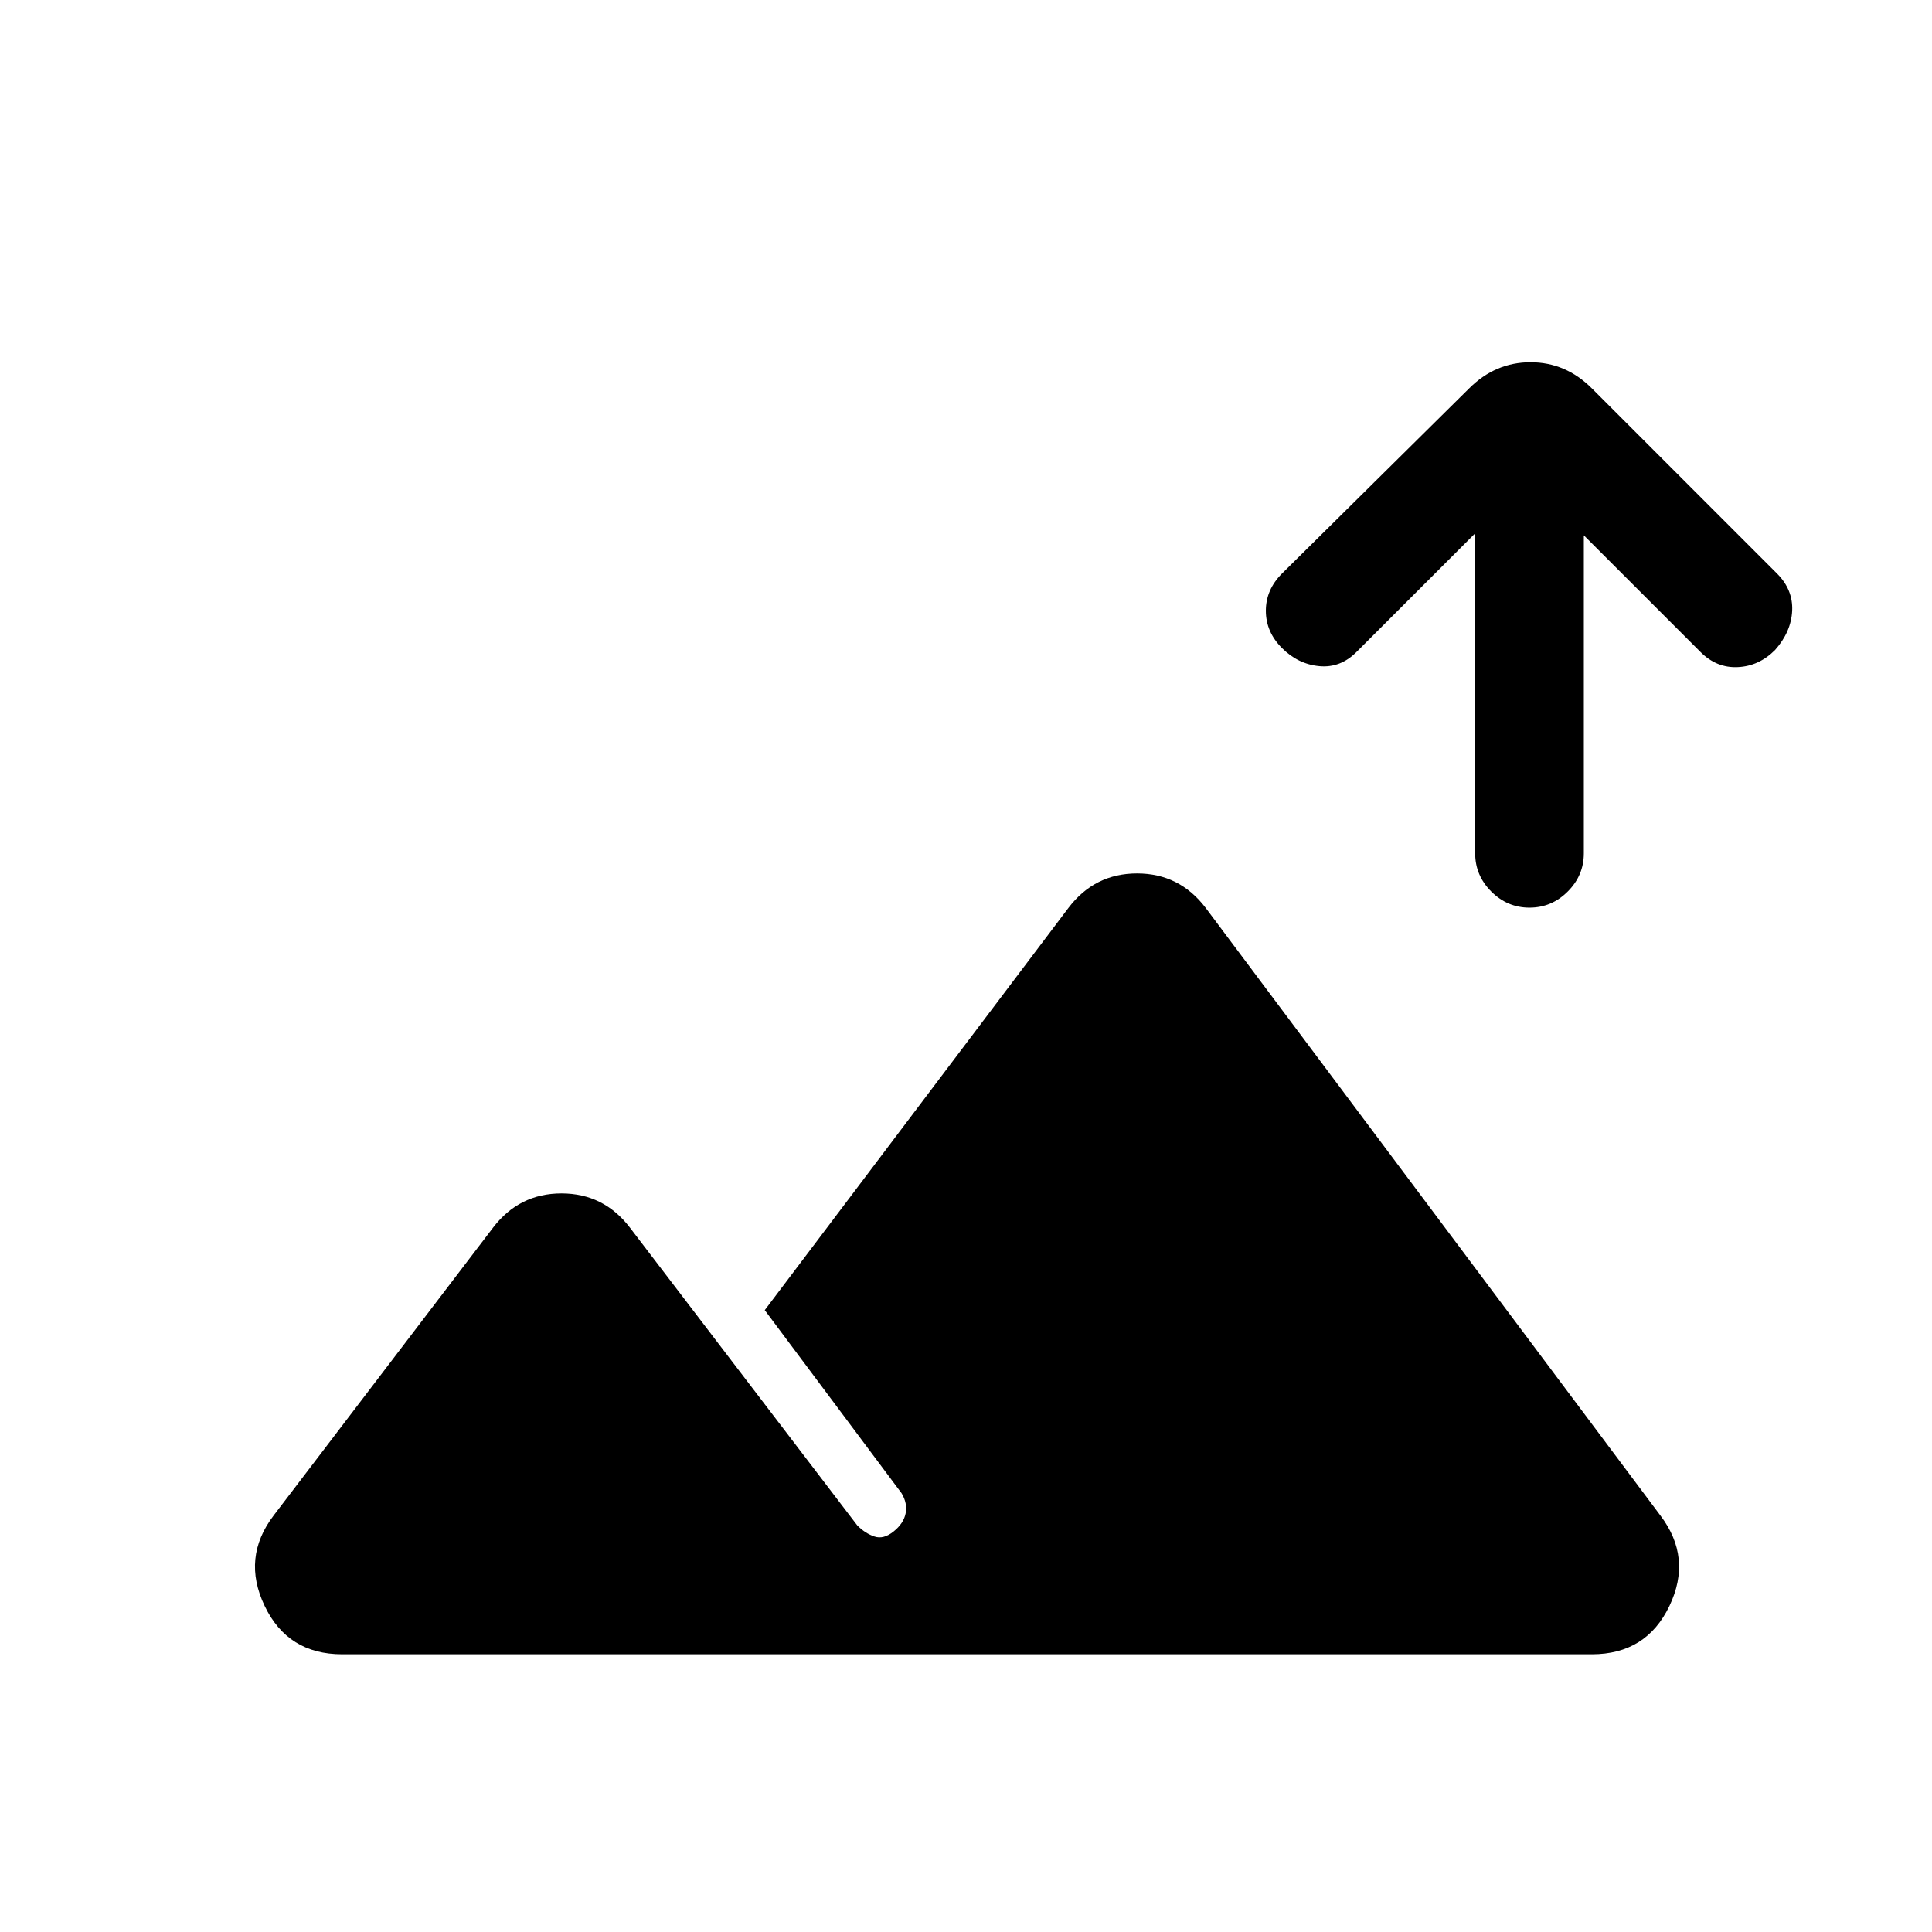 <svg xmlns="http://www.w3.org/2000/svg" height="24" width="24"><path d="M4.25 20.55q-.675 0-.962-.6-.288-.6.112-1.125l2.725-3.575q.325-.425.85-.425.525 0 .85.425l2.825 3.7q.1.1.213.137.112.038.237-.062.125-.1.15-.225.025-.125-.05-.25l-1.7-2.275 3.775-5q.325-.425.85-.425.525 0 .85.425l5.65 7.55q.4.525.113 1.125-.288.6-.963.6ZM19 11.275q-.275 0-.475-.2-.2-.2-.2-.475V6.625L16.85 8.1q-.2.2-.462.175-.263-.025-.463-.225t-.2-.463q0-.262.2-.462l2.325-2.3q.325-.325.763-.325.437 0 .762.325l2.3 2.3q.2.2.188.462-.013.263-.213.488-.2.2-.462.212-.263.013-.463-.187l-1.45-1.45v3.95q0 .275-.2.475-.2.2-.475.2Z"/></svg>